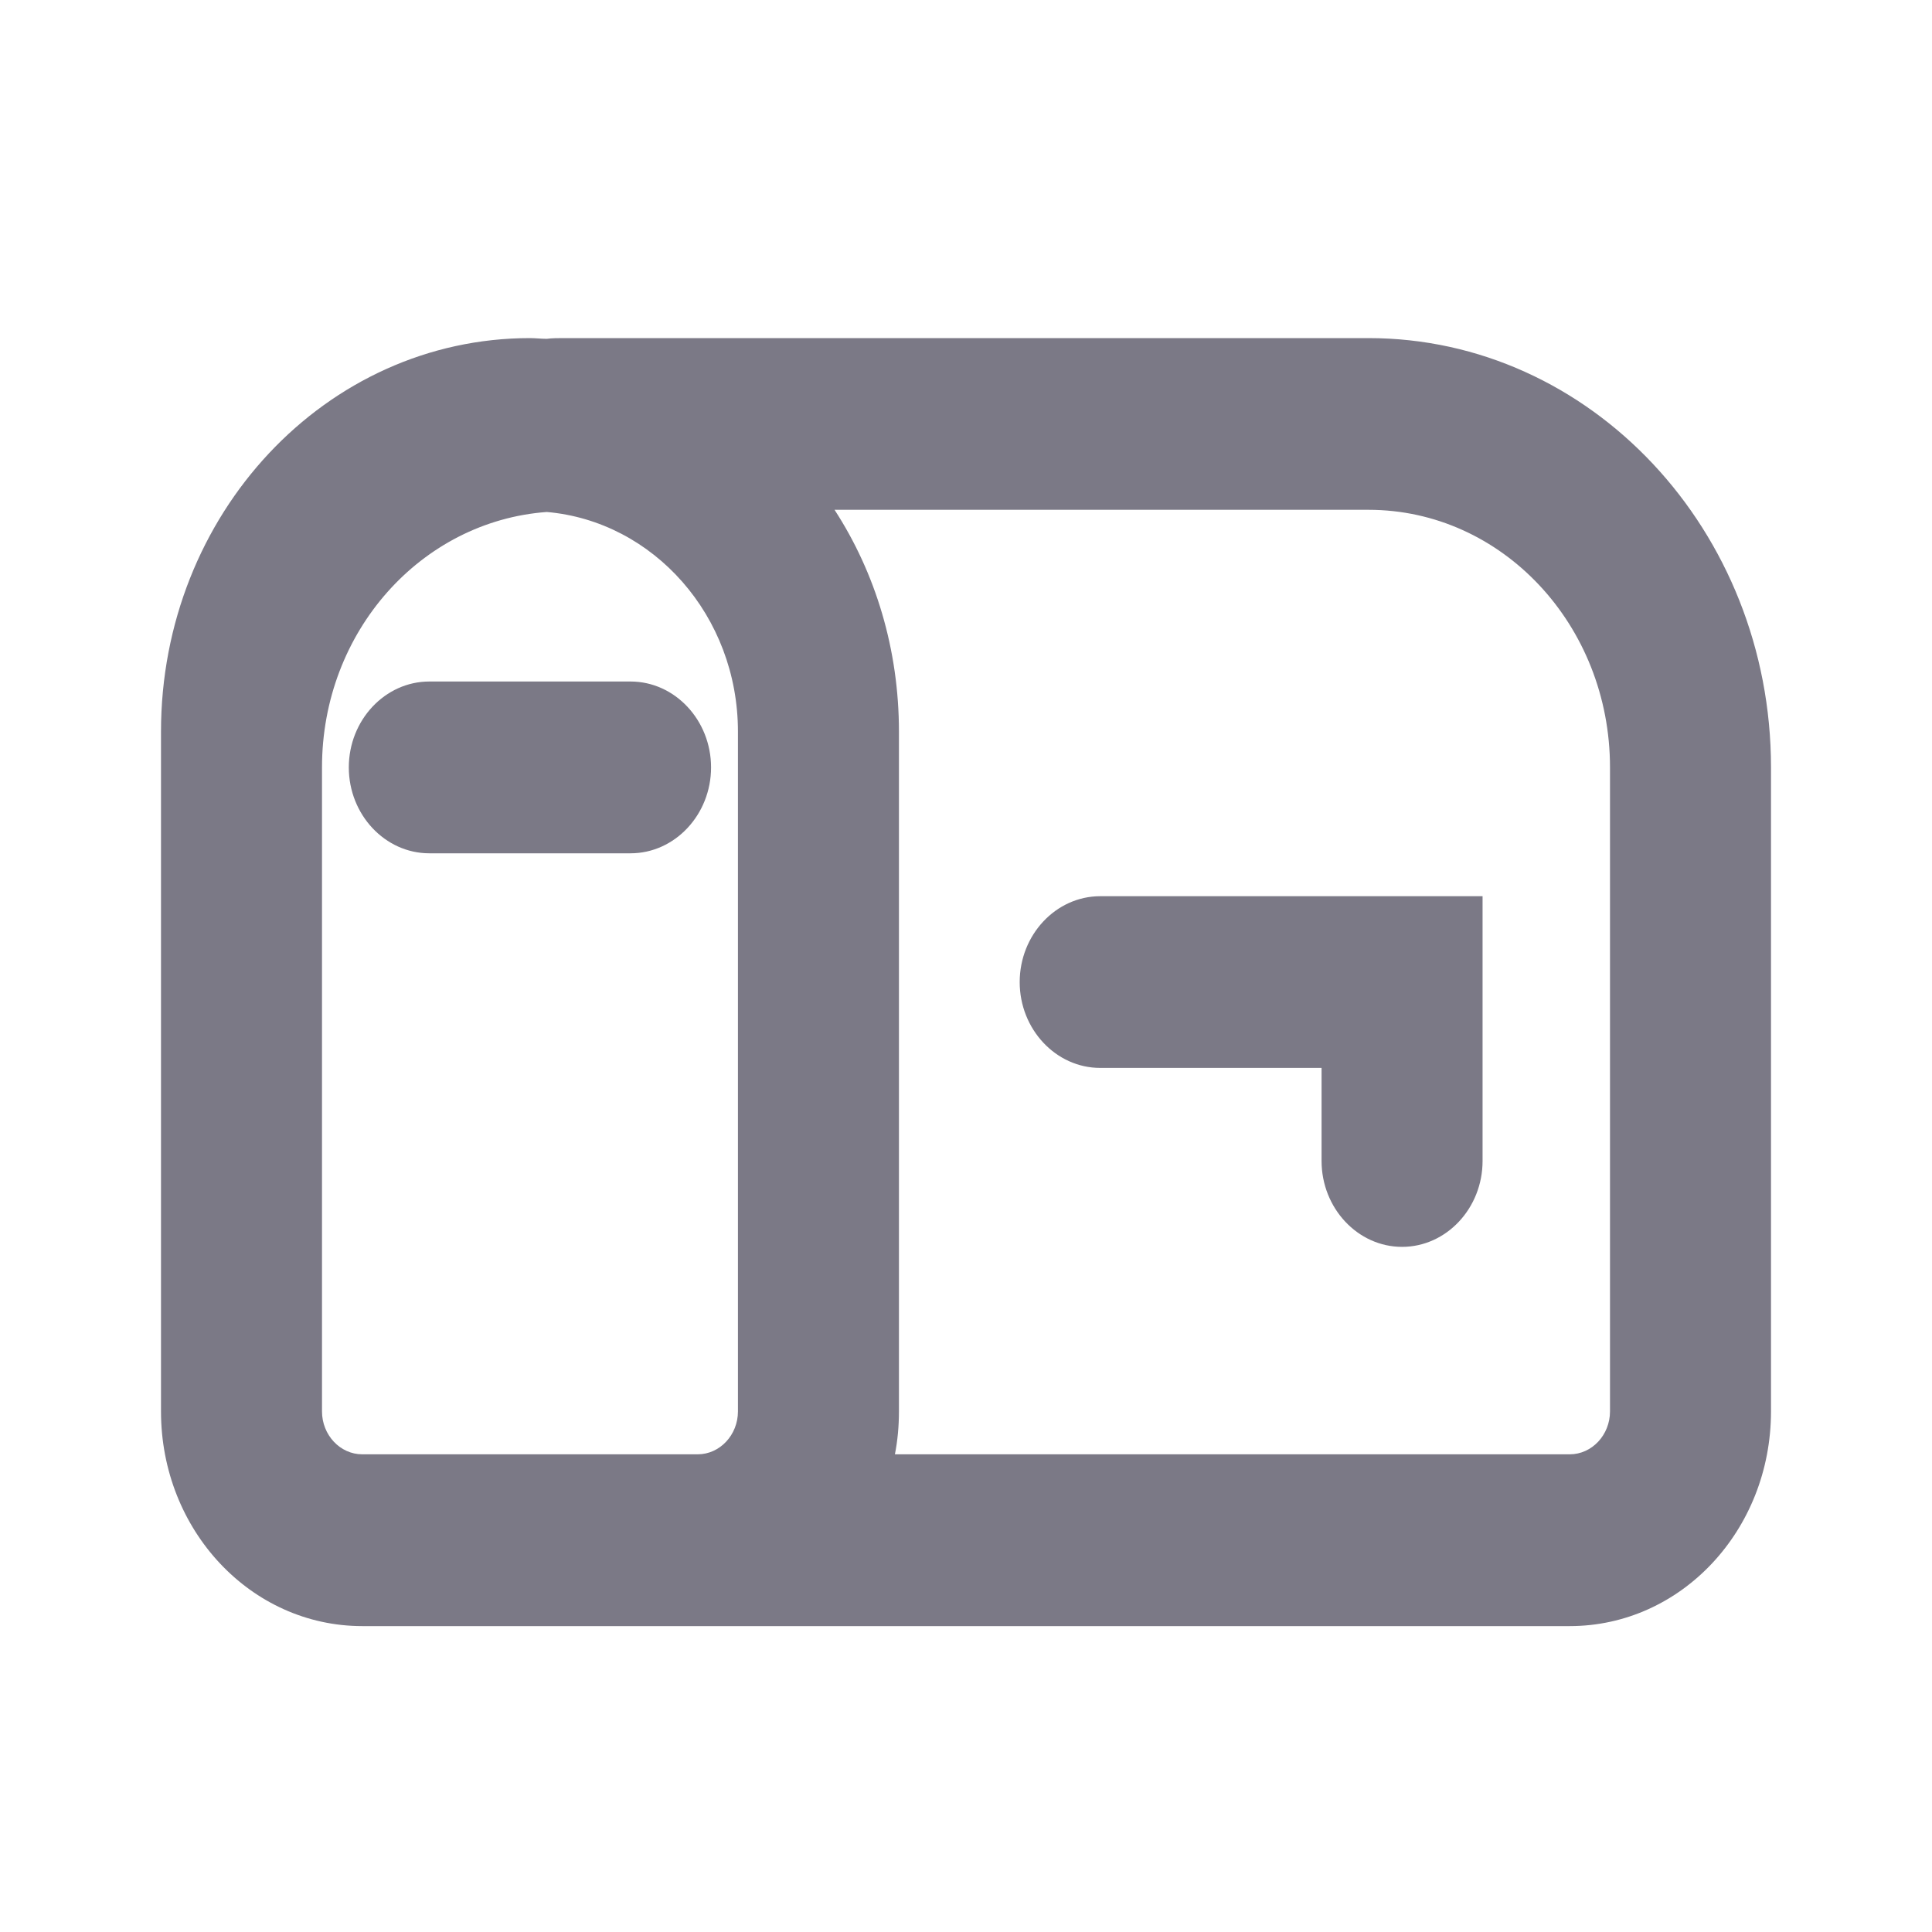 <svg width="24" height="24" viewBox="0 0 24 24" fill="none" xmlns="http://www.w3.org/2000/svg">
<path fill-rule="evenodd" clip-rule="evenodd" d="M17 4.2H7C6.933 4.2 6.858 4.2 6.792 4.209C6.725 4.209 6.65 4.2 6.583 4.2C4.05 4.2 2 6.386 2 9.089V17.533C2 19.009 3.117 20.2 4.5 20.2H19.5C20.883 20.2 22 19.009 22 17.533V9.533C22 6.591 19.758 4.2 17 4.2ZM4.5 18.066C4.225 18.066 4 17.826 4 17.533V9.533C4 7.844 5.233 6.475 6.792 6.36C8.117 6.475 9.167 7.649 9.167 9.089V17.533C9.167 17.826 8.942 18.066 8.667 18.066H4.5ZM20 17.533C20 17.826 19.775 18.066 19.5 18.066H11.117C11.15 17.898 11.167 17.72 11.167 17.533V9.089C11.167 8.066 10.875 7.115 10.367 6.333H17C18.658 6.333 20 7.764 20 9.533V17.533Z" fill="#7B7986"/>
<path fill-rule="evenodd" clip-rule="evenodd" d="M7.833 8.466H5.333C4.783 8.466 4.333 8.946 4.333 9.533C4.333 10.12 4.783 10.6 5.333 10.6H7.833C8.383 10.6 8.833 10.12 8.833 9.533C8.833 8.946 8.383 8.466 7.833 8.466Z" fill="#7B7986"/>
<path fill-rule="evenodd" clip-rule="evenodd" d="M12.667 12.2C12.667 12.786 13.117 13.266 13.667 13.266H16.417V14.422C16.417 15.009 16.867 15.489 17.417 15.489C17.967 15.489 18.417 15.009 18.417 14.422V11.133H13.667C13.117 11.133 12.667 11.613 12.667 12.2Z" fill="#7B7986"/>
</svg>
